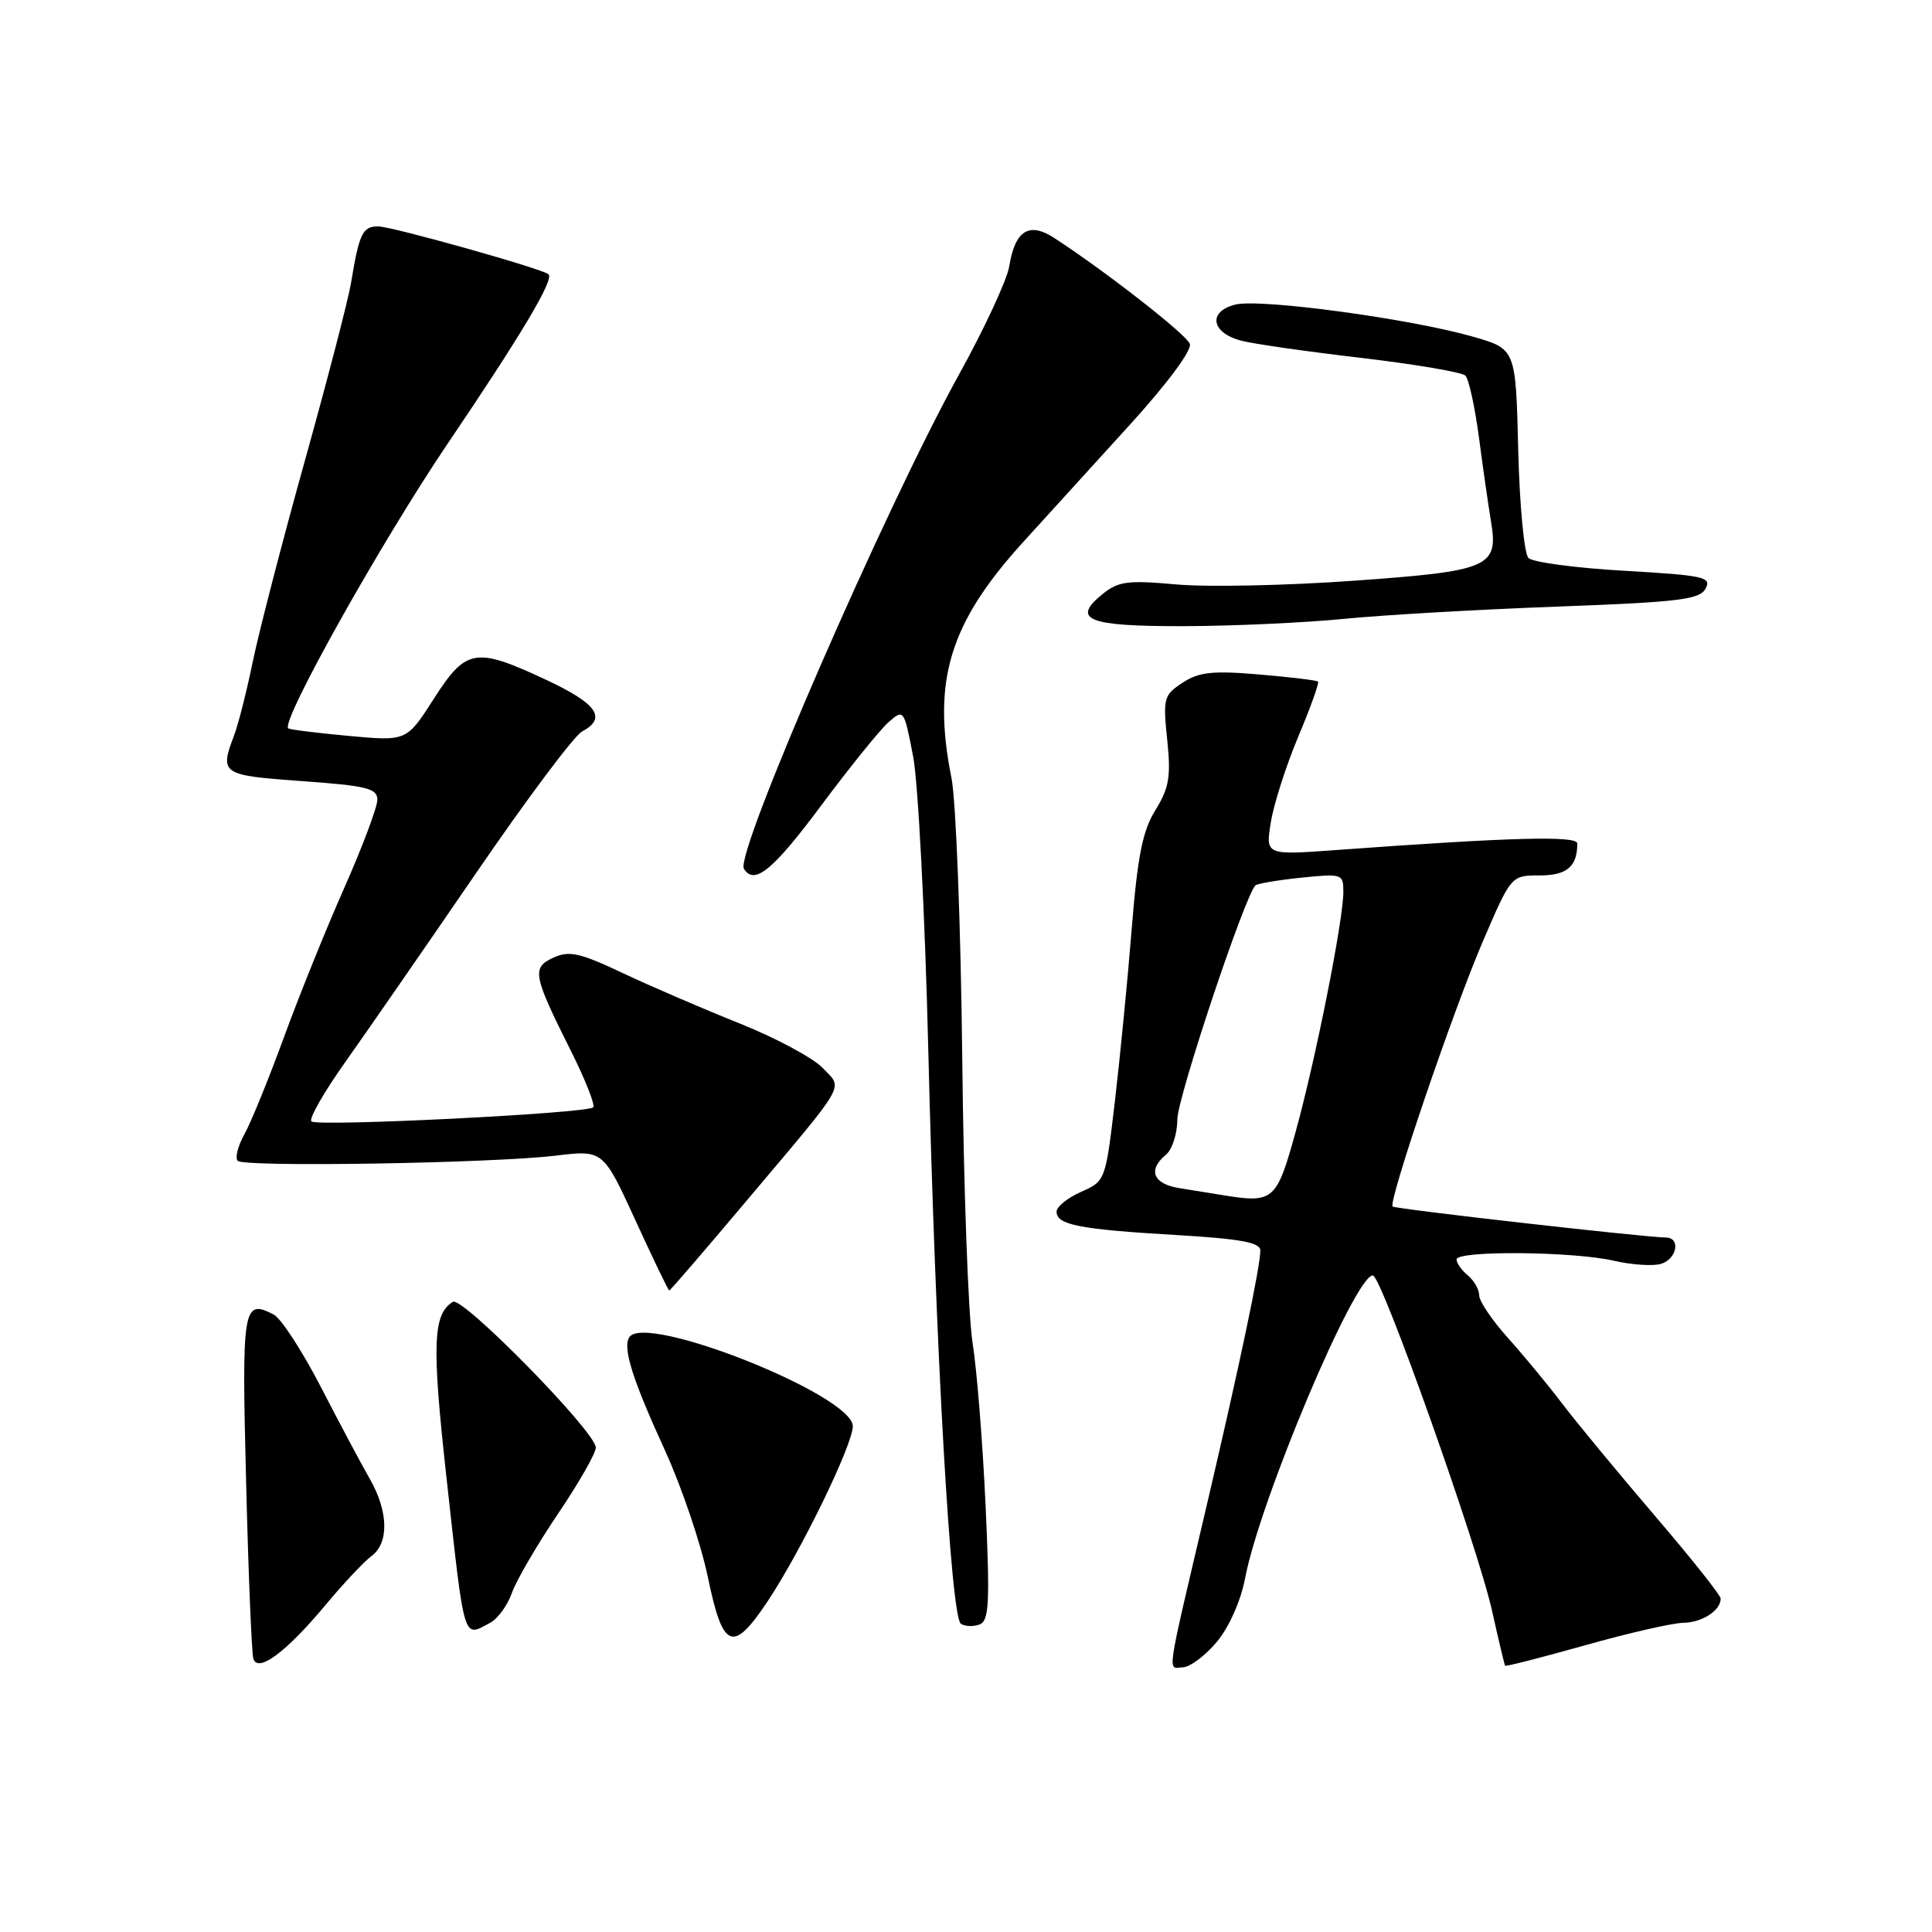 <?xml version="1.0" encoding="UTF-8" standalone="no"?>
<!DOCTYPE svg PUBLIC "-//W3C//DTD SVG 1.1//EN" "http://www.w3.org/Graphics/SVG/1.1/DTD/svg11.dtd" >
<svg xmlns="http://www.w3.org/2000/svg" xmlns:xlink="http://www.w3.org/1999/xlink" version="1.1" viewBox="0 0 256 256">
 <g >
 <path fill="currentColor"
d=" M 43.09 212.72 C 45.48 209.85 48.24 206.91 49.22 206.19 C 51.56 204.47 51.48 200.30 49.01 195.98 C 47.91 194.07 44.99 188.58 42.52 183.79 C 40.04 179.00 37.23 174.67 36.26 174.18 C 32.19 172.08 32.02 173.11 32.61 196.33 C 32.91 208.52 33.35 219.08 33.57 219.78 C 34.16 221.71 37.90 218.94 43.09 212.72 Z  M 161.26 217.53 C 162.86 215.60 164.41 212.11 164.97 209.18 C 166.92 198.86 179.51 169.00 181.91 169.00 C 183.05 169.00 195.82 204.94 197.72 213.50 C 198.57 217.35 199.35 220.60 199.44 220.72 C 199.53 220.84 204.31 219.62 210.06 218.00 C 215.80 216.38 221.65 215.05 223.05 215.03 C 225.53 215.00 228.00 213.40 228.00 211.82 C 228.00 211.39 224.05 206.41 219.21 200.77 C 214.38 195.12 208.89 188.47 207.01 186.00 C 205.14 183.53 201.89 179.60 199.80 177.27 C 197.71 174.95 196.00 172.41 196.00 171.64 C 196.00 170.87 195.32 169.68 194.50 169.00 C 193.68 168.32 193.00 167.36 193.00 166.88 C 193.00 165.68 208.47 165.81 213.87 167.06 C 216.27 167.61 219.08 167.79 220.12 167.46 C 222.21 166.80 222.72 164.01 220.75 163.98 C 217.75 163.93 184.87 160.20 184.53 159.87 C 183.92 159.25 192.51 133.99 196.49 124.73 C 200.24 116.00 200.24 116.00 204.01 116.00 C 207.62 116.00 209.00 114.83 209.00 111.77 C 209.00 110.70 200.11 110.95 177.10 112.63 C 167.69 113.32 167.69 113.32 168.39 108.97 C 168.77 106.57 170.41 101.47 172.02 97.62 C 173.64 93.78 174.82 90.49 174.65 90.32 C 174.48 90.14 170.96 89.72 166.84 89.37 C 160.67 88.85 158.86 89.04 156.69 90.47 C 154.20 92.10 154.09 92.52 154.66 98.01 C 155.17 102.91 154.92 104.39 153.10 107.34 C 151.39 110.10 150.73 113.44 149.95 123.17 C 149.41 129.95 148.40 140.22 147.72 146.00 C 146.49 156.44 146.46 156.51 143.24 157.93 C 141.46 158.72 140.00 159.90 140.00 160.56 C 140.00 162.30 143.07 162.90 155.75 163.64 C 164.37 164.15 167.00 164.63 167.00 165.69 C 167.00 167.84 164.27 180.81 159.89 199.50 C 154.41 222.85 154.68 221.01 156.73 220.93 C 157.70 220.89 159.74 219.36 161.26 217.53 Z  M 101.67 212.25 C 106.11 205.59 113.00 191.45 113.00 188.98 C 113.00 184.87 85.41 173.90 83.38 177.20 C 82.49 178.64 83.81 182.80 88.14 192.25 C 90.34 197.07 92.89 204.61 93.80 209.00 C 95.78 218.56 97.09 219.10 101.67 212.25 Z  M 64.96 215.02 C 65.97 214.48 67.25 212.71 67.82 211.09 C 68.39 209.46 71.13 204.75 73.92 200.61 C 76.72 196.47 78.98 192.51 78.95 191.80 C 78.87 189.66 61.26 171.72 60.01 172.50 C 57.36 174.13 57.21 178.13 59.14 195.60 C 61.61 217.94 61.32 216.97 64.96 215.02 Z  M 130.60 199.59 C 130.22 191.29 129.45 181.57 128.88 178.00 C 128.30 174.43 127.68 157.32 127.50 140.00 C 127.31 122.67 126.67 106.08 126.08 103.11 C 123.48 90.15 125.80 82.55 135.68 71.71 C 138.88 68.19 145.26 61.18 149.85 56.13 C 154.74 50.74 157.97 46.37 157.66 45.56 C 157.18 44.30 146.63 36.06 139.74 31.56 C 136.37 29.35 134.50 30.51 133.73 35.29 C 133.44 37.09 130.43 43.56 127.05 49.67 C 117.27 67.35 97.35 113.13 98.57 115.11 C 99.95 117.34 102.40 115.34 108.80 106.75 C 112.59 101.66 116.61 96.69 117.73 95.70 C 119.75 93.92 119.78 93.97 120.99 100.20 C 121.66 103.66 122.56 121.12 123.00 139.00 C 123.96 178.73 125.98 214.27 127.32 215.16 C 127.87 215.52 128.99 215.56 129.80 215.25 C 131.06 214.76 131.18 212.43 130.60 199.59 Z  M 98.70 159.37 C 112.52 142.98 111.71 144.38 109.02 141.52 C 107.78 140.20 102.79 137.52 97.93 135.58 C 93.08 133.64 86.12 130.64 82.46 128.91 C 76.83 126.25 75.43 125.94 73.34 126.89 C 70.42 128.22 70.60 129.18 75.70 139.35 C 77.58 143.12 78.89 146.44 78.60 146.73 C 77.80 147.53 41.99 149.32 41.26 148.59 C 40.91 148.24 42.93 144.70 45.75 140.73 C 48.57 136.75 56.36 125.50 63.06 115.72 C 69.75 105.95 76.08 97.49 77.11 96.94 C 80.46 95.15 79.15 93.26 72.39 90.09 C 62.98 85.69 61.77 85.90 57.47 92.61 C 53.88 98.22 53.88 98.22 46.19 97.51 C 41.96 97.12 38.36 96.67 38.19 96.51 C 37.20 95.57 50.51 71.81 59.32 58.78 C 69.09 44.35 73.42 37.08 72.69 36.35 C 71.97 35.64 51.93 30.00 50.10 30.00 C 48.04 30.00 47.60 30.92 46.51 37.50 C 46.15 39.70 43.41 50.23 40.44 60.89 C 37.46 71.56 34.35 83.56 33.52 87.55 C 32.70 91.55 31.57 96.01 31.01 97.47 C 29.08 102.56 29.34 102.74 40.00 103.50 C 48.61 104.12 50.00 104.46 50.00 105.98 C 50.00 106.95 48.03 112.19 45.63 117.62 C 43.22 123.05 39.61 132.00 37.60 137.50 C 35.59 143.00 33.24 148.77 32.37 150.32 C 31.51 151.87 31.12 153.44 31.50 153.82 C 32.37 154.68 65.21 154.14 73.62 153.13 C 79.92 152.37 79.92 152.37 84.19 161.68 C 86.54 166.81 88.56 171.00 88.68 171.00 C 88.81 171.00 93.31 165.77 98.70 159.37 Z  M 178.00 82.01 C 183.22 81.49 195.96 80.76 206.30 80.38 C 222.49 79.78 225.22 79.45 226.00 77.99 C 226.82 76.46 225.78 76.24 215.24 75.63 C 208.82 75.27 203.10 74.50 202.53 73.94 C 201.96 73.37 201.35 66.95 201.17 59.57 C 200.85 46.24 200.85 46.24 195.17 44.61 C 186.83 42.22 166.94 39.53 163.68 40.36 C 160.00 41.29 160.48 44.11 164.50 45.15 C 166.15 45.58 173.32 46.60 180.42 47.43 C 187.53 48.27 193.72 49.32 194.17 49.77 C 194.63 50.23 195.44 53.95 195.98 58.05 C 196.52 62.15 197.23 67.08 197.55 69.00 C 198.59 75.16 197.46 75.66 179.38 76.95 C 170.51 77.59 159.93 77.81 155.88 77.44 C 149.44 76.86 148.19 77.02 146.09 78.72 C 141.90 82.12 144.14 83.00 156.81 82.97 C 163.24 82.96 172.78 82.52 178.00 82.01 Z  M 162.00 158.36 C 160.62 158.14 158.04 157.72 156.25 157.43 C 152.78 156.87 152.05 155.03 154.50 153.00 C 155.32 152.32 156.00 150.22 156.00 148.34 C 156.00 145.49 164.92 118.75 166.35 117.32 C 166.59 117.08 169.31 116.62 172.39 116.30 C 177.85 115.74 178.00 115.79 178.00 118.19 C 178.00 121.94 174.32 140.44 171.67 150.00 C 169.15 159.12 168.76 159.46 162.00 158.36 Z "/>
</g>
</svg>